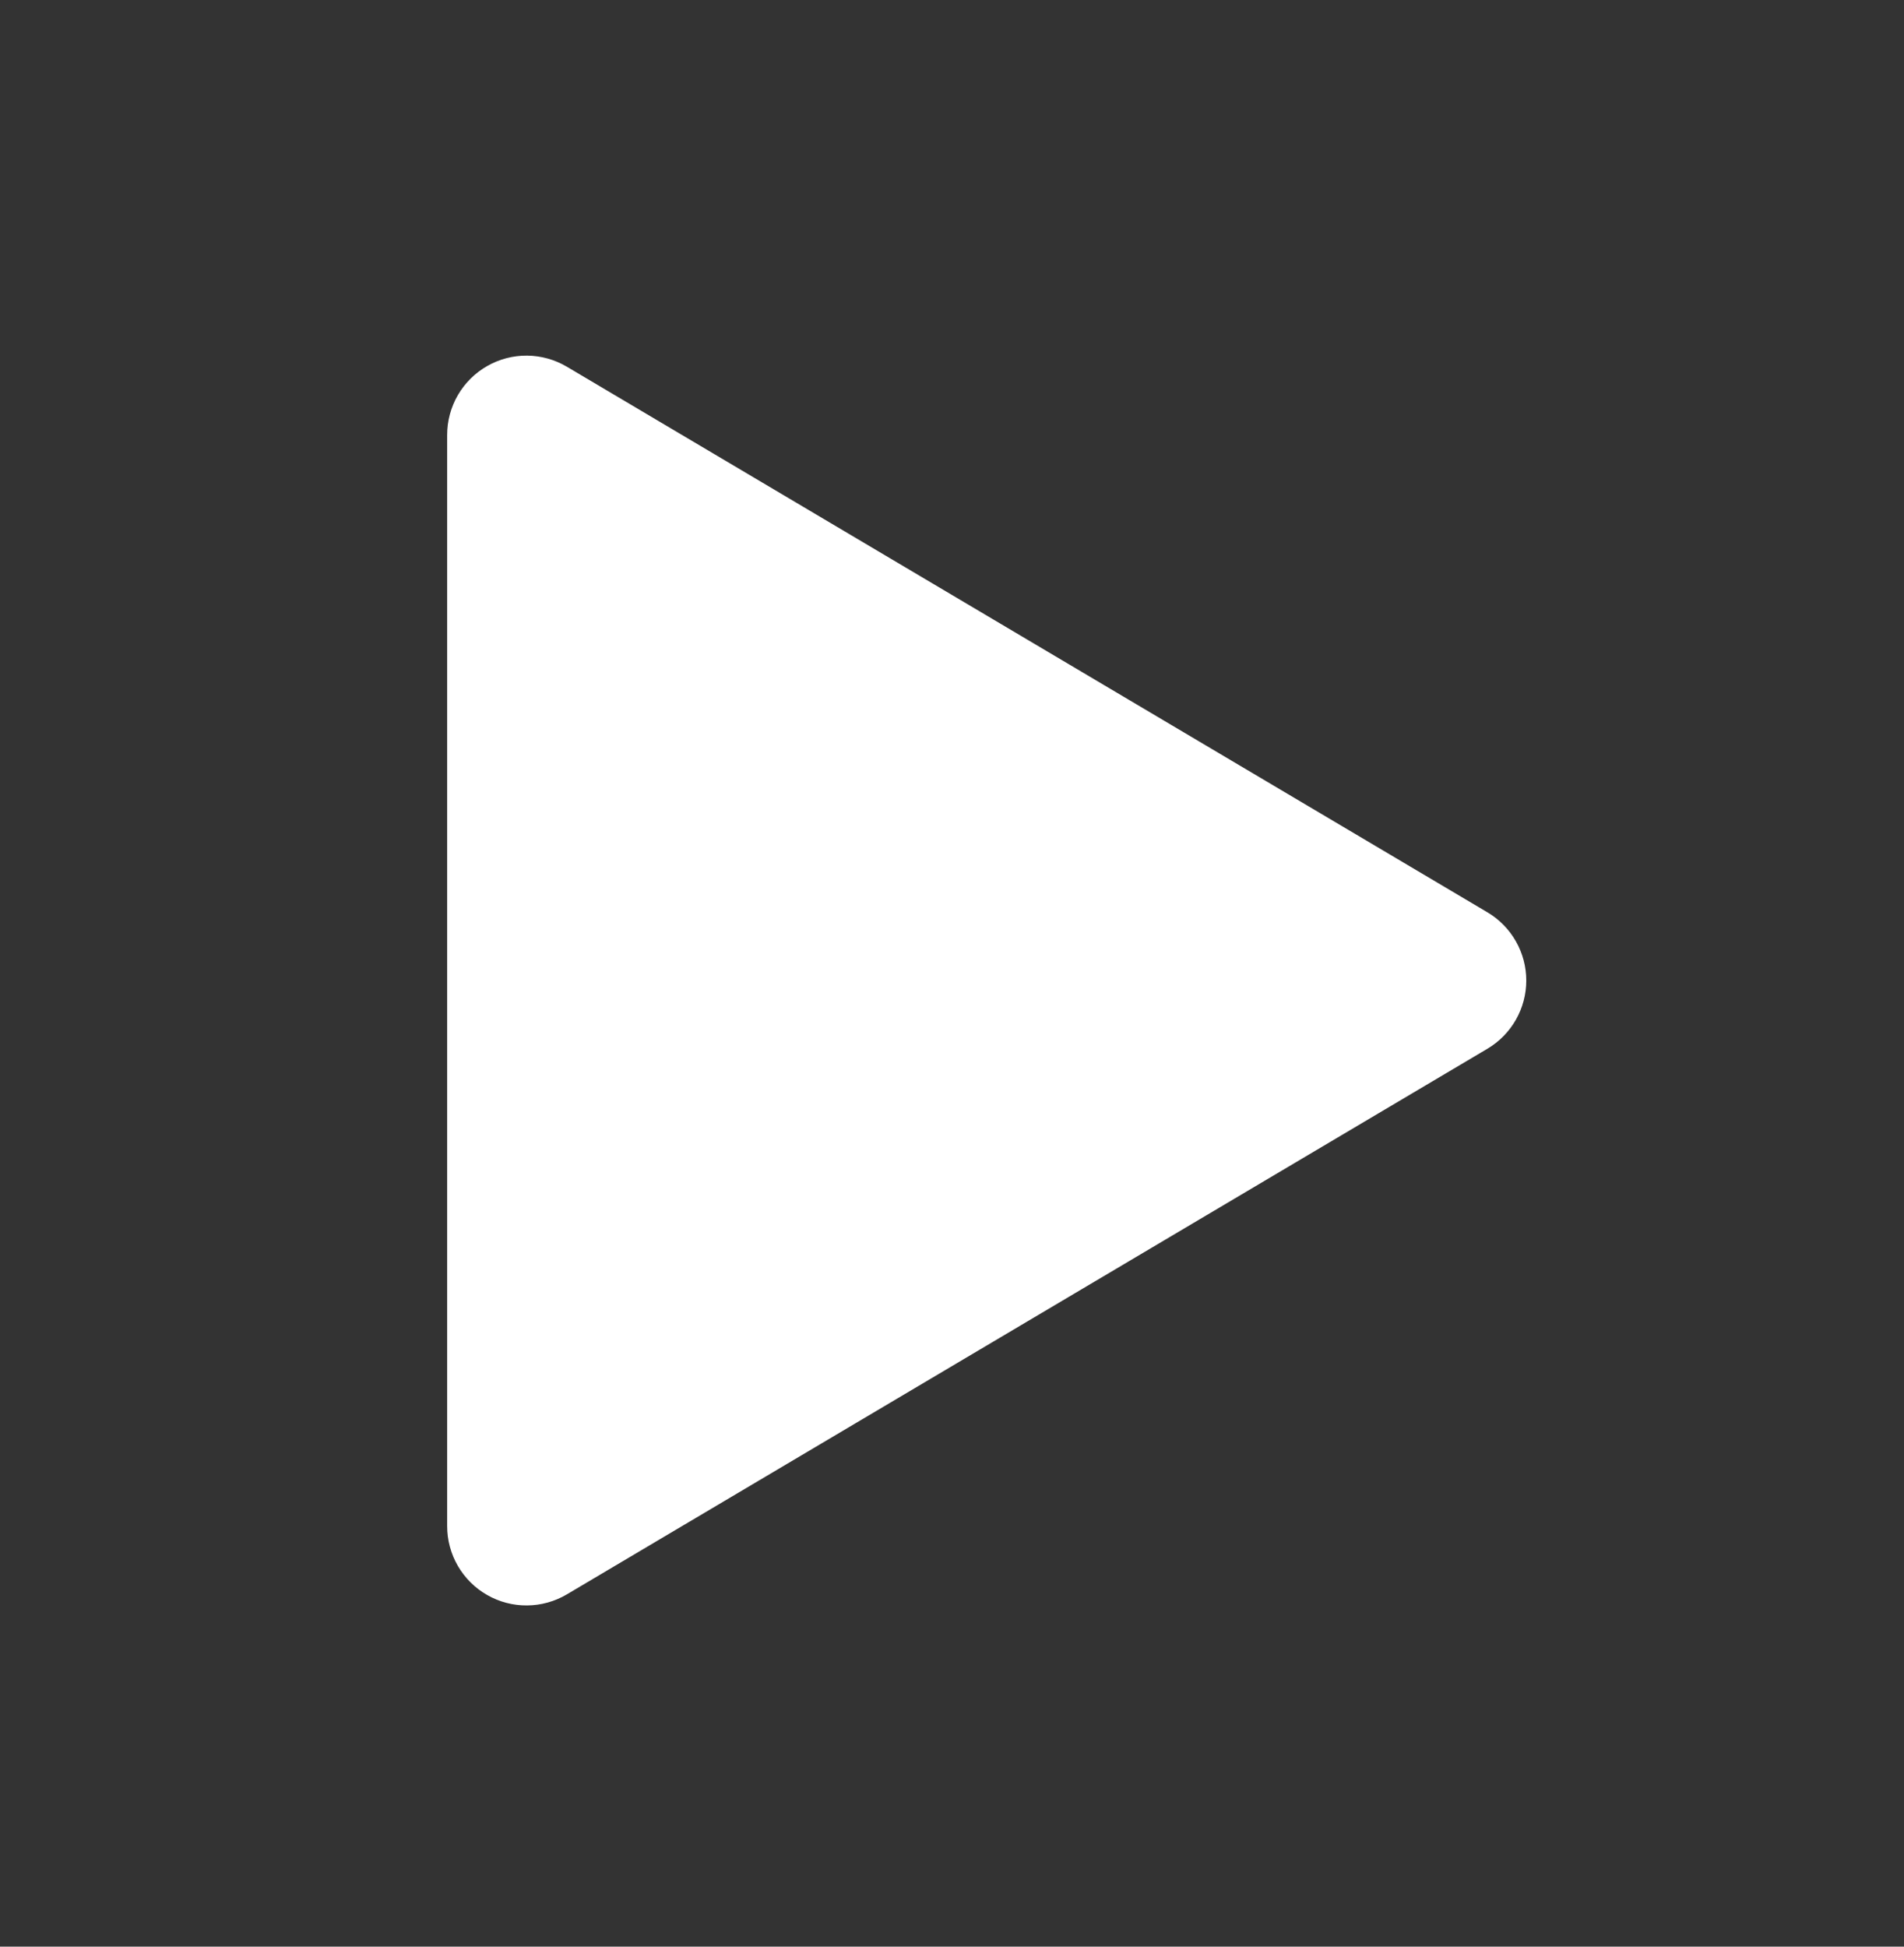 <svg width="45" height="46" viewBox="0 0 45 46" fill="none" xmlns="http://www.w3.org/2000/svg">
<rect x="0" y="0" width="45" height="46" fill="#333333" stroke="none"/>
<path d="M13.01 9.319C12.841 9.219 12.648 9.165 12.451 9.163C12.255 9.161 12.061 9.212 11.891 9.309C11.72 9.406 11.578 9.547 11.479 9.717C11.38 9.887 11.328 10.08 11.328 10.277V36.064C11.328 36.261 11.38 36.453 11.479 36.623C11.578 36.793 11.72 36.934 11.891 37.031C12.061 37.129 12.255 37.179 12.451 37.177C12.648 37.176 12.841 37.122 13.01 37.022L34.768 24.128C34.934 24.029 35.072 23.889 35.167 23.721C35.263 23.553 35.313 23.363 35.313 23.17C35.313 22.977 35.263 22.787 35.167 22.619C35.072 22.451 34.934 22.311 34.768 22.212L13.01 9.319Z" fill="white" stroke="white" stroke-width="1.519" stroke-linecap="round" stroke-linejoin="round"/>
</svg>

